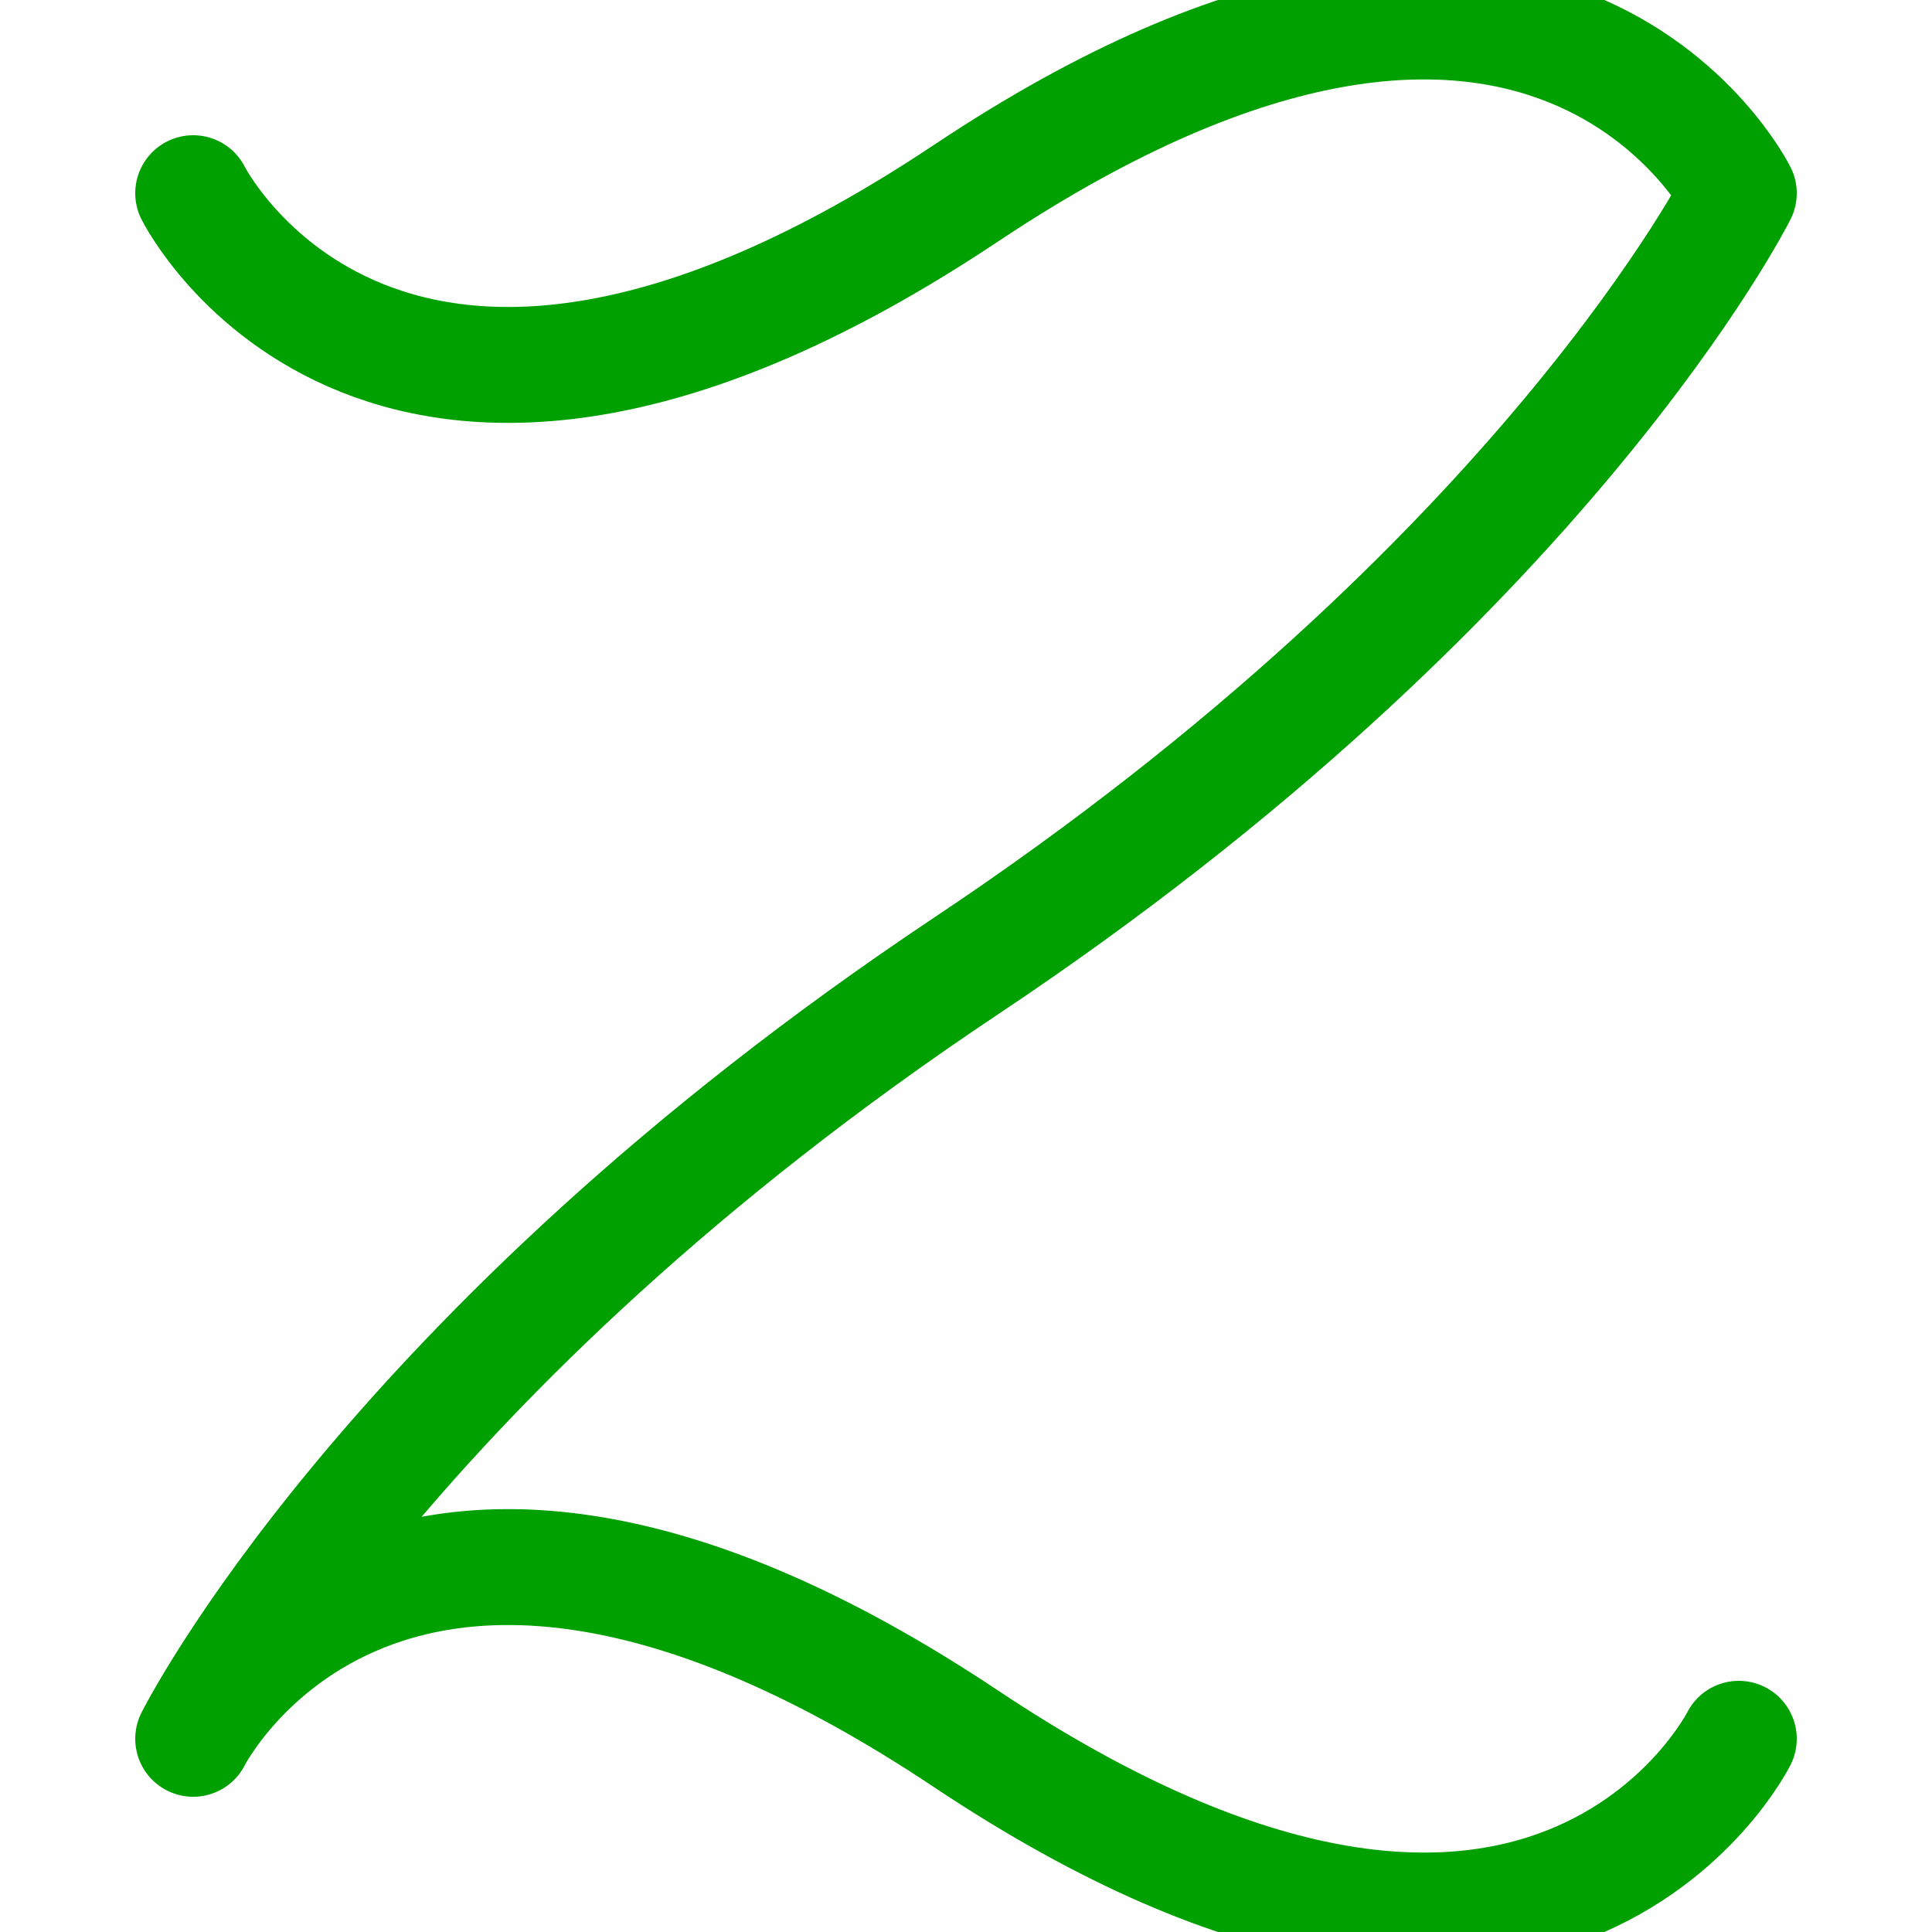 <?xml version="1.0" encoding="UTF-8" standalone="no"?>
<svg xmlns="http://www.w3.org/2000/svg" viewBox="0 0 500 500" width="100" height="100">
  <path d="M 50,50 C 50,50 100,150 250,50 C 400,-50 450,50 450,50 C 450,50 400,150 250,250 C 100,350 50,450 50,450 C 50,450 100,350 250,450 C 400,550 450,450 450,450" fill="none" stroke="#00A000" stroke-width="30" stroke-linecap="round" stroke-linejoin="round"/>
</svg>
